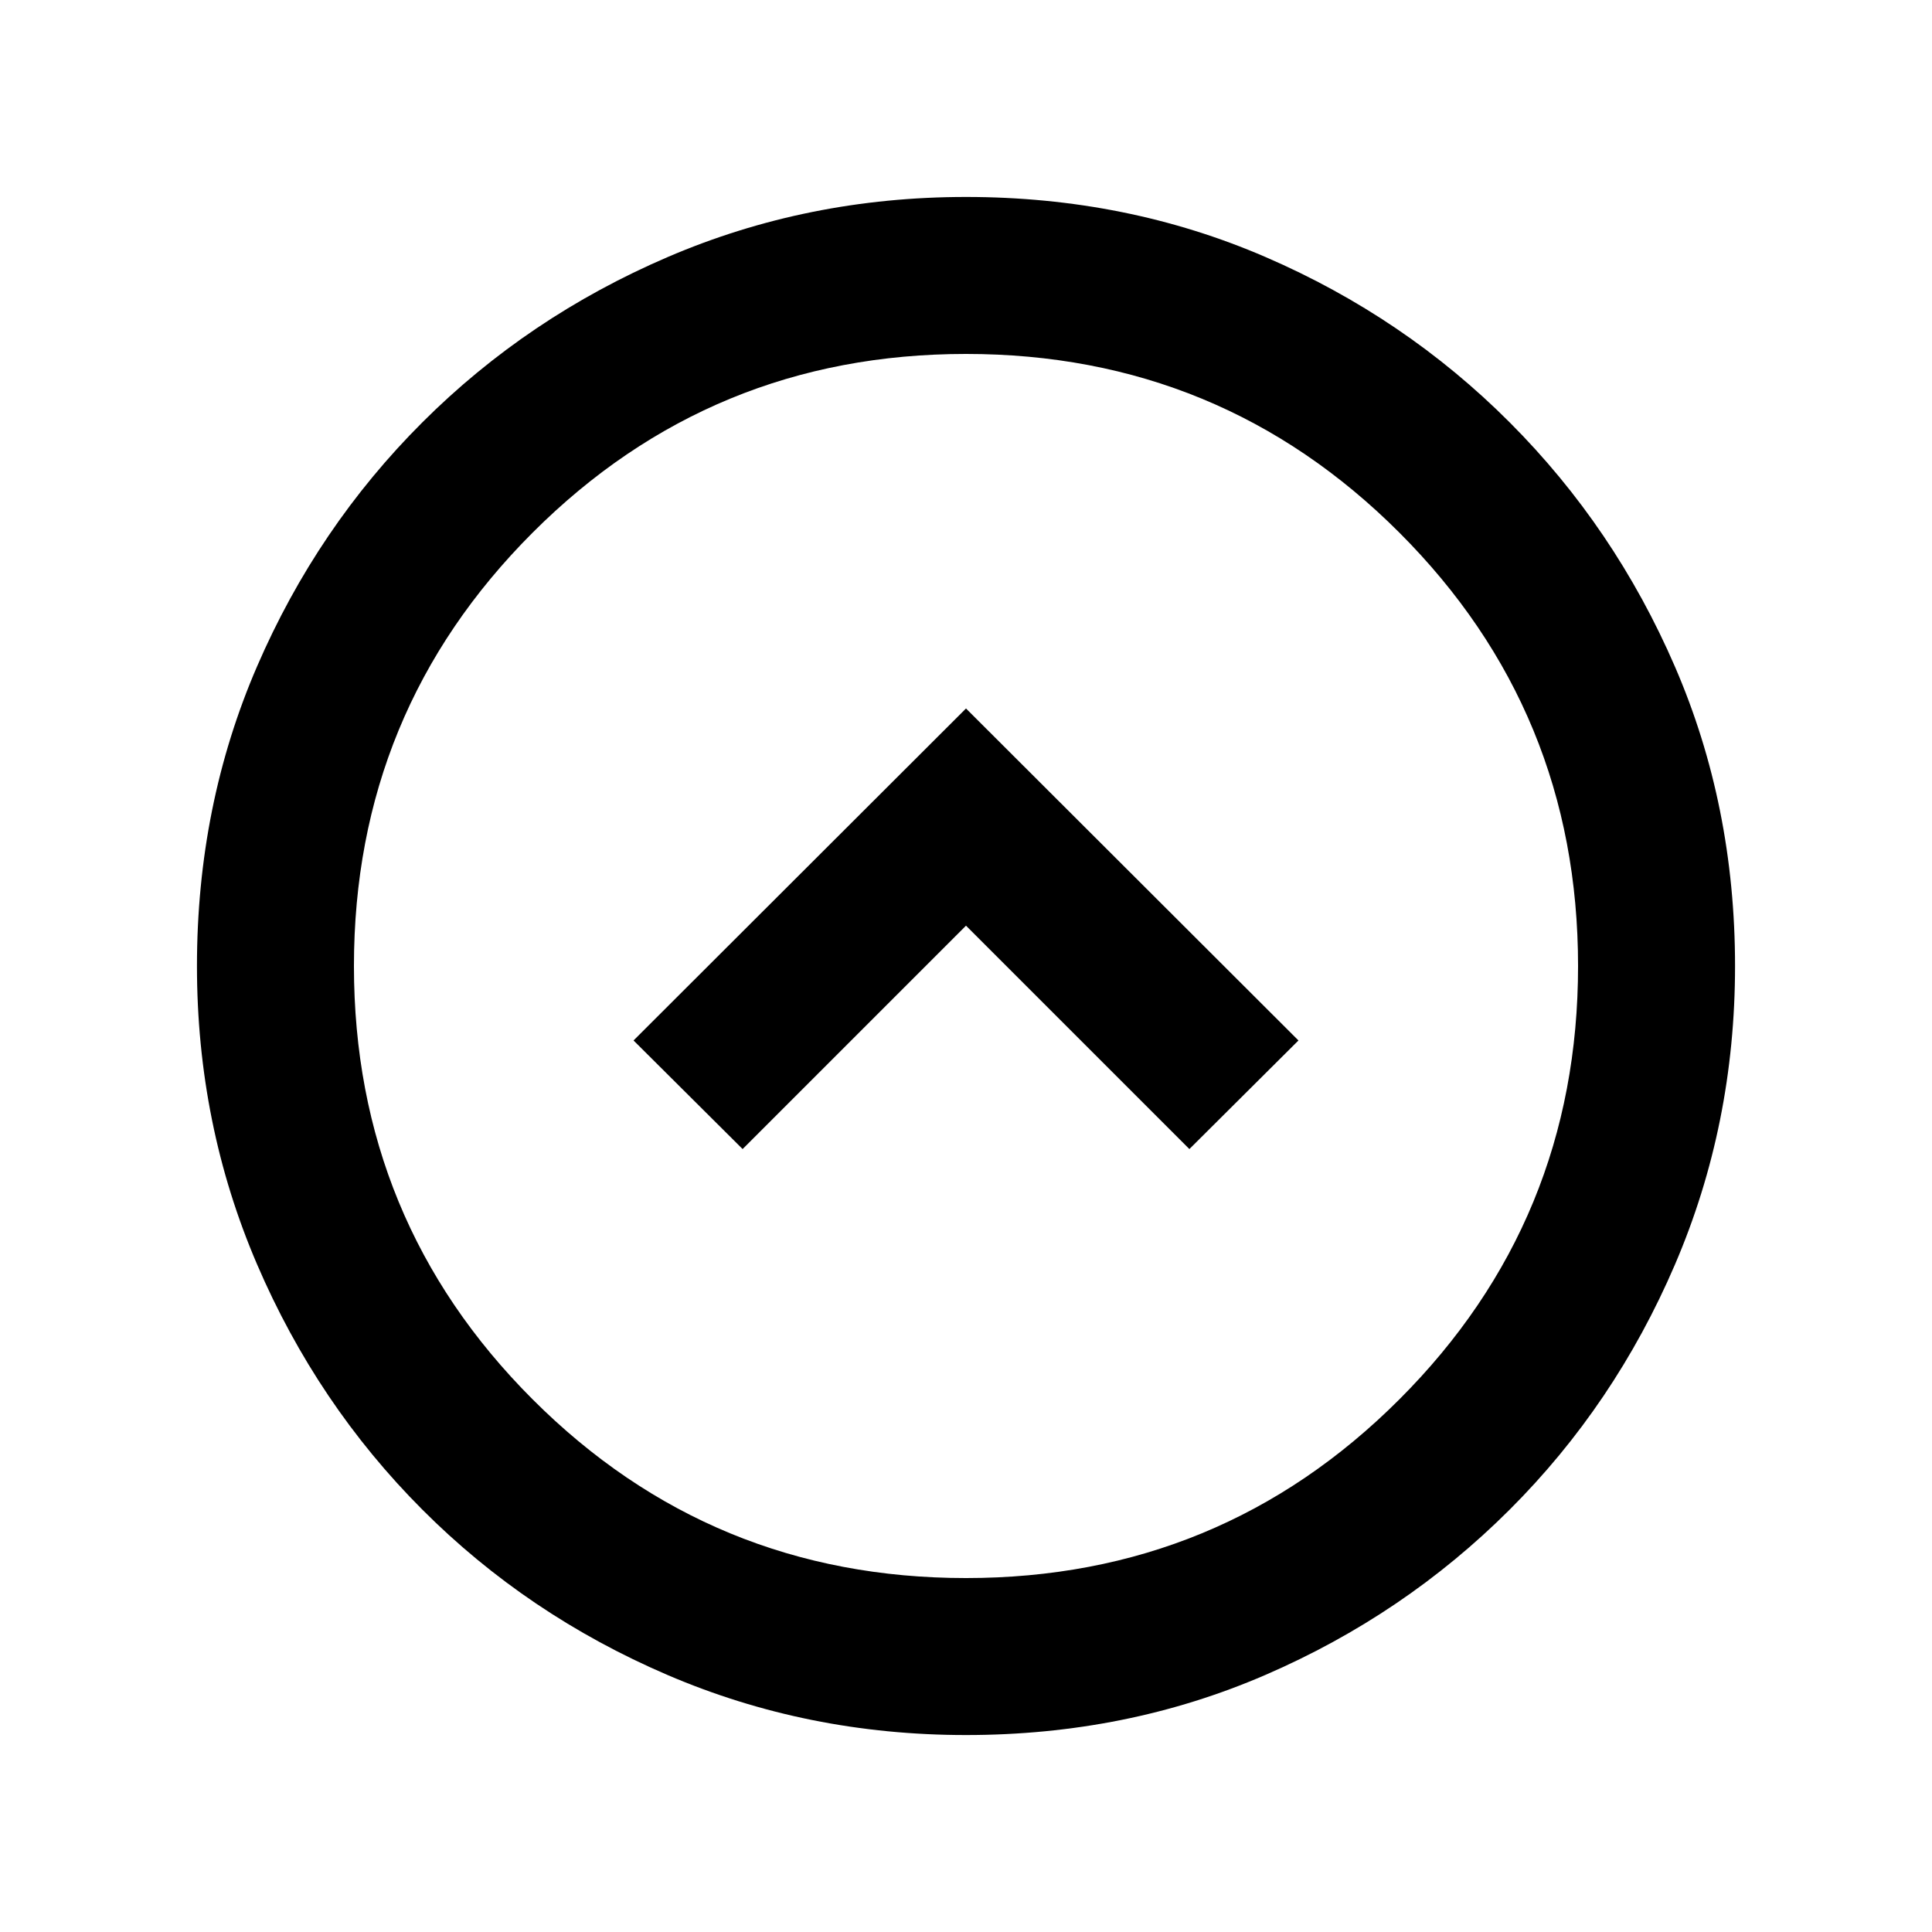 <svg xmlns="http://www.w3.org/2000/svg" height="20" viewBox="0 -960 960 960" width="20"><path d="m369-389.043 111-111 111 111L645.196-443 480-607.957 314.804-443 369-389.043ZM480-97.869q-78.82 0-148.41-29.881-69.591-29.881-121.788-82.177-52.197-52.296-82.065-121.815Q97.869-401.262 97.869-480q0-79.82 29.881-148.91 29.881-69.091 82.177-121.288 52.296-52.197 121.815-82.065 69.52-29.868 148.258-29.868 79.82 0 148.91 29.881 69.091 29.881 121.288 82.177 52.197 52.296 82.065 121.315 29.868 69.02 29.868 148.758 0 78.82-29.881 148.41-29.881 69.591-82.177 121.788-52.296 52.197-121.315 82.065Q559.738-97.869 480-97.869Zm0-78.001q126.543 0 215.337-88.793Q784.13-353.457 784.13-480q0-126.543-88.793-215.337Q606.543-784.13 480-784.13q-126.543 0-215.337 88.793Q175.87-606.543 175.87-480q0 126.543 88.793 215.337Q353.457-175.87 480-175.87ZM480-480Z"/></svg>